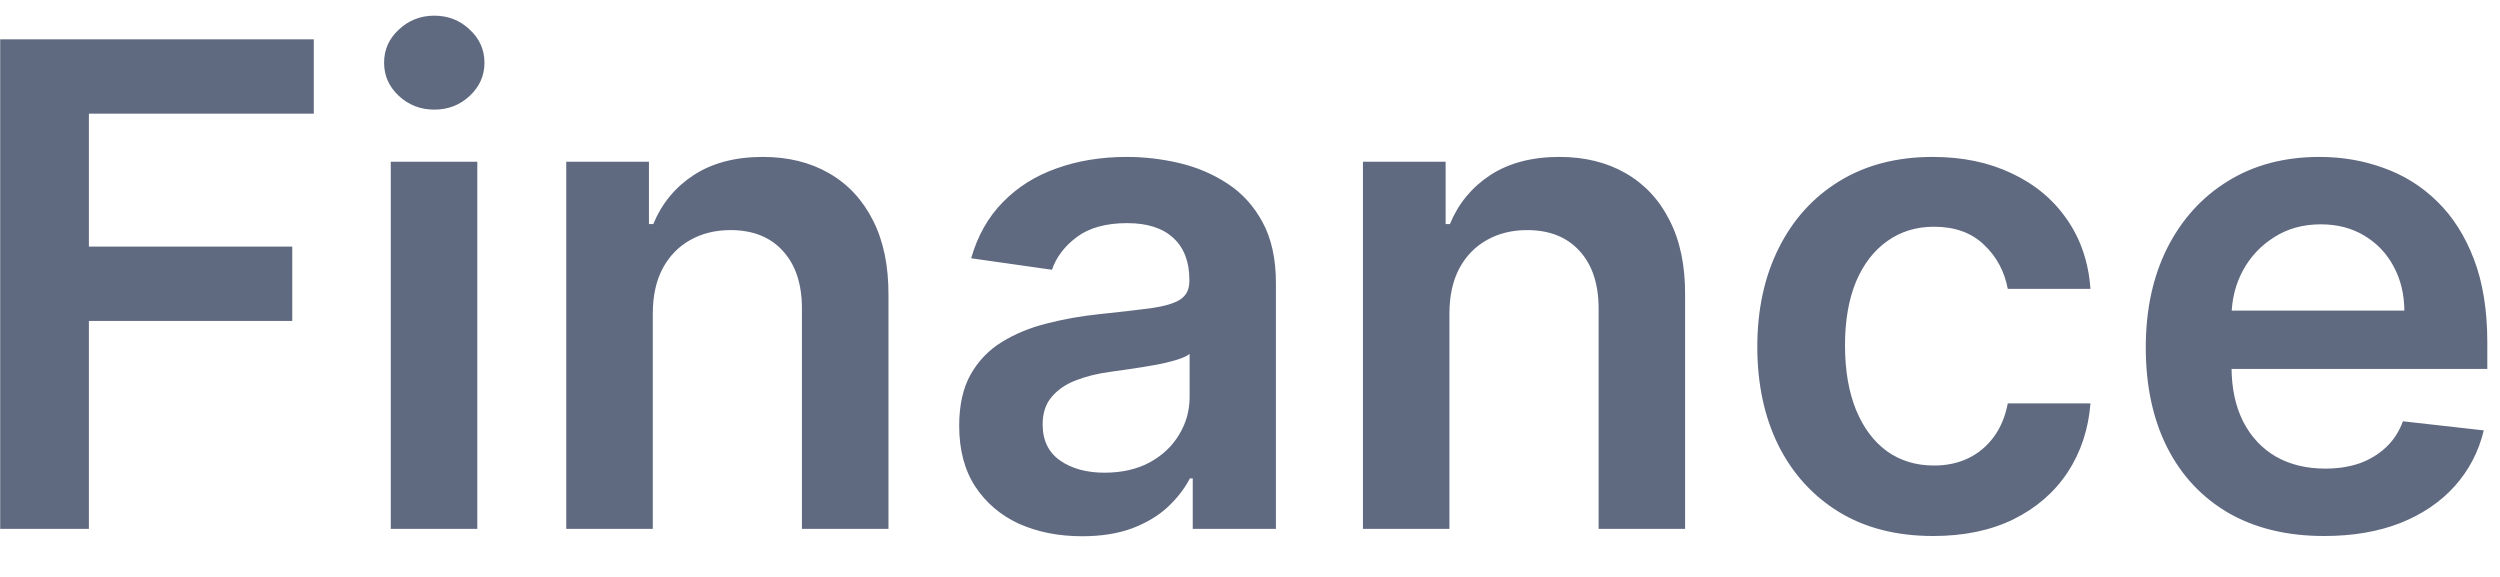 <svg width="52" height="12" viewBox="0 0 52 12" fill="none" xmlns="http://www.w3.org/2000/svg">
<path d="M0.004 11V0.818H6.527V2.364H1.849V5.129H6.079V6.675H1.849V11H0.004ZM8.128 11V3.364H9.928V11H8.128ZM9.033 2.28C8.748 2.28 8.502 2.185 8.297 1.996C8.091 1.804 7.989 1.574 7.989 1.305C7.989 1.034 8.091 0.803 8.297 0.614C8.502 0.422 8.748 0.326 9.033 0.326C9.321 0.326 9.566 0.422 9.768 0.614C9.974 0.803 10.077 1.034 10.077 1.305C10.077 1.574 9.974 1.804 9.768 1.996C9.566 2.185 9.321 2.28 9.033 2.28ZM13.578 6.526V11H11.778V3.364H13.498V4.661H13.588C13.764 4.234 14.044 3.894 14.428 3.642C14.816 3.39 15.295 3.264 15.865 3.264C16.392 3.264 16.851 3.377 17.242 3.602C17.636 3.828 17.941 4.154 18.157 4.582C18.375 5.009 18.483 5.528 18.48 6.138V11H16.68V6.416C16.68 5.906 16.548 5.506 16.282 5.218C16.021 4.93 15.658 4.786 15.194 4.786C14.879 4.786 14.599 4.855 14.354 4.994C14.112 5.13 13.921 5.327 13.782 5.586C13.646 5.844 13.578 6.158 13.578 6.526ZM22.507 11.154C22.023 11.154 21.587 11.068 21.199 10.896C20.815 10.72 20.51 10.461 20.285 10.12C20.063 9.779 19.951 9.358 19.951 8.857C19.951 8.426 20.031 8.07 20.19 7.788C20.349 7.507 20.566 7.281 20.841 7.112C21.116 6.943 21.426 6.816 21.771 6.729C22.119 6.64 22.479 6.575 22.85 6.536C23.297 6.489 23.66 6.448 23.939 6.411C24.217 6.371 24.419 6.312 24.545 6.232C24.674 6.149 24.739 6.022 24.739 5.849V5.82C24.739 5.445 24.628 5.155 24.406 4.95C24.184 4.744 23.864 4.641 23.447 4.641C23.006 4.641 22.656 4.737 22.398 4.93C22.142 5.122 21.97 5.349 21.881 5.611L20.2 5.372C20.333 4.908 20.551 4.52 20.856 4.209C21.161 3.894 21.534 3.659 21.975 3.503C22.416 3.344 22.903 3.264 23.437 3.264C23.805 3.264 24.171 3.307 24.535 3.393C24.9 3.48 25.233 3.622 25.535 3.821C25.836 4.017 26.078 4.283 26.261 4.621C26.446 4.96 26.539 5.382 26.539 5.889V11H24.809V9.951H24.749C24.64 10.163 24.486 10.362 24.287 10.548C24.091 10.73 23.844 10.877 23.546 10.99C23.251 11.099 22.905 11.154 22.507 11.154ZM22.974 9.832C23.335 9.832 23.649 9.76 23.914 9.618C24.179 9.472 24.383 9.28 24.525 9.041C24.671 8.803 24.744 8.542 24.744 8.261V7.361C24.688 7.407 24.592 7.45 24.456 7.49C24.323 7.53 24.174 7.565 24.008 7.594C23.843 7.624 23.679 7.651 23.516 7.674C23.354 7.697 23.213 7.717 23.094 7.734C22.825 7.77 22.585 7.83 22.373 7.913C22.161 7.996 21.993 8.112 21.871 8.261C21.748 8.406 21.687 8.595 21.687 8.827C21.687 9.159 21.808 9.409 22.049 9.578C22.291 9.747 22.6 9.832 22.974 9.832ZM30.148 6.526V11H28.349V3.364H30.069V4.661H30.158C30.334 4.234 30.614 3.894 30.998 3.642C31.386 3.39 31.865 3.264 32.435 3.264C32.962 3.264 33.421 3.377 33.812 3.602C34.207 3.828 34.512 4.154 34.727 4.582C34.946 5.009 35.054 5.528 35.05 6.138V11H33.251V6.416C33.251 5.906 33.118 5.506 32.853 5.218C32.591 4.93 32.228 4.786 31.764 4.786C31.449 4.786 31.169 4.855 30.924 4.994C30.682 5.13 30.491 5.327 30.352 5.586C30.216 5.844 30.148 6.158 30.148 6.526ZM40.211 11.149C39.448 11.149 38.794 10.982 38.247 10.647C37.703 10.312 37.284 9.85 36.989 9.26C36.697 8.667 36.552 7.984 36.552 7.212C36.552 6.436 36.701 5.752 36.999 5.158C37.297 4.562 37.718 4.098 38.262 3.766C38.809 3.432 39.455 3.264 40.201 3.264C40.821 3.264 41.369 3.379 41.846 3.607C42.327 3.833 42.71 4.152 42.995 4.567C43.28 4.978 43.442 5.458 43.482 6.009H41.762C41.692 5.641 41.527 5.334 41.265 5.089C41.006 4.84 40.66 4.716 40.226 4.716C39.858 4.716 39.535 4.815 39.256 5.014C38.978 5.21 38.761 5.491 38.605 5.859C38.453 6.227 38.376 6.668 38.376 7.182C38.376 7.702 38.453 8.15 38.605 8.524C38.757 8.895 38.971 9.182 39.246 9.384C39.525 9.583 39.851 9.683 40.226 9.683C40.491 9.683 40.728 9.633 40.937 9.533C41.149 9.431 41.326 9.283 41.469 9.091C41.611 8.899 41.709 8.665 41.762 8.39H43.482C43.439 8.93 43.28 9.409 43.005 9.827C42.73 10.241 42.355 10.566 41.881 10.801C41.407 11.033 40.85 11.149 40.211 11.149ZM48.341 11.149C47.575 11.149 46.914 10.99 46.357 10.672C45.803 10.35 45.377 9.896 45.079 9.31C44.781 8.72 44.632 8.025 44.632 7.227C44.632 6.441 44.781 5.752 45.079 5.158C45.381 4.562 45.802 4.098 46.342 3.766C46.882 3.432 47.517 3.264 48.246 3.264C48.717 3.264 49.161 3.34 49.578 3.493C49.999 3.642 50.371 3.874 50.692 4.189C51.017 4.504 51.272 4.905 51.458 5.392C51.643 5.876 51.736 6.453 51.736 7.122V7.674H45.477V6.461H50.011C50.008 6.116 49.933 5.81 49.787 5.541C49.642 5.269 49.438 5.056 49.176 4.9C48.917 4.744 48.616 4.666 48.271 4.666C47.903 4.666 47.58 4.756 47.301 4.935C47.023 5.11 46.806 5.342 46.65 5.631C46.498 5.916 46.42 6.229 46.416 6.57V7.629C46.416 8.073 46.498 8.455 46.66 8.773C46.823 9.088 47.05 9.33 47.341 9.499C47.633 9.664 47.974 9.747 48.365 9.747C48.627 9.747 48.864 9.711 49.076 9.638C49.288 9.562 49.472 9.451 49.628 9.305C49.784 9.159 49.902 8.978 49.981 8.763L51.662 8.952C51.556 9.396 51.353 9.784 51.055 10.115C50.76 10.443 50.382 10.698 49.922 10.881C49.461 11.06 48.934 11.149 48.341 11.149Z" fill="#5F6980"/>
</svg>
